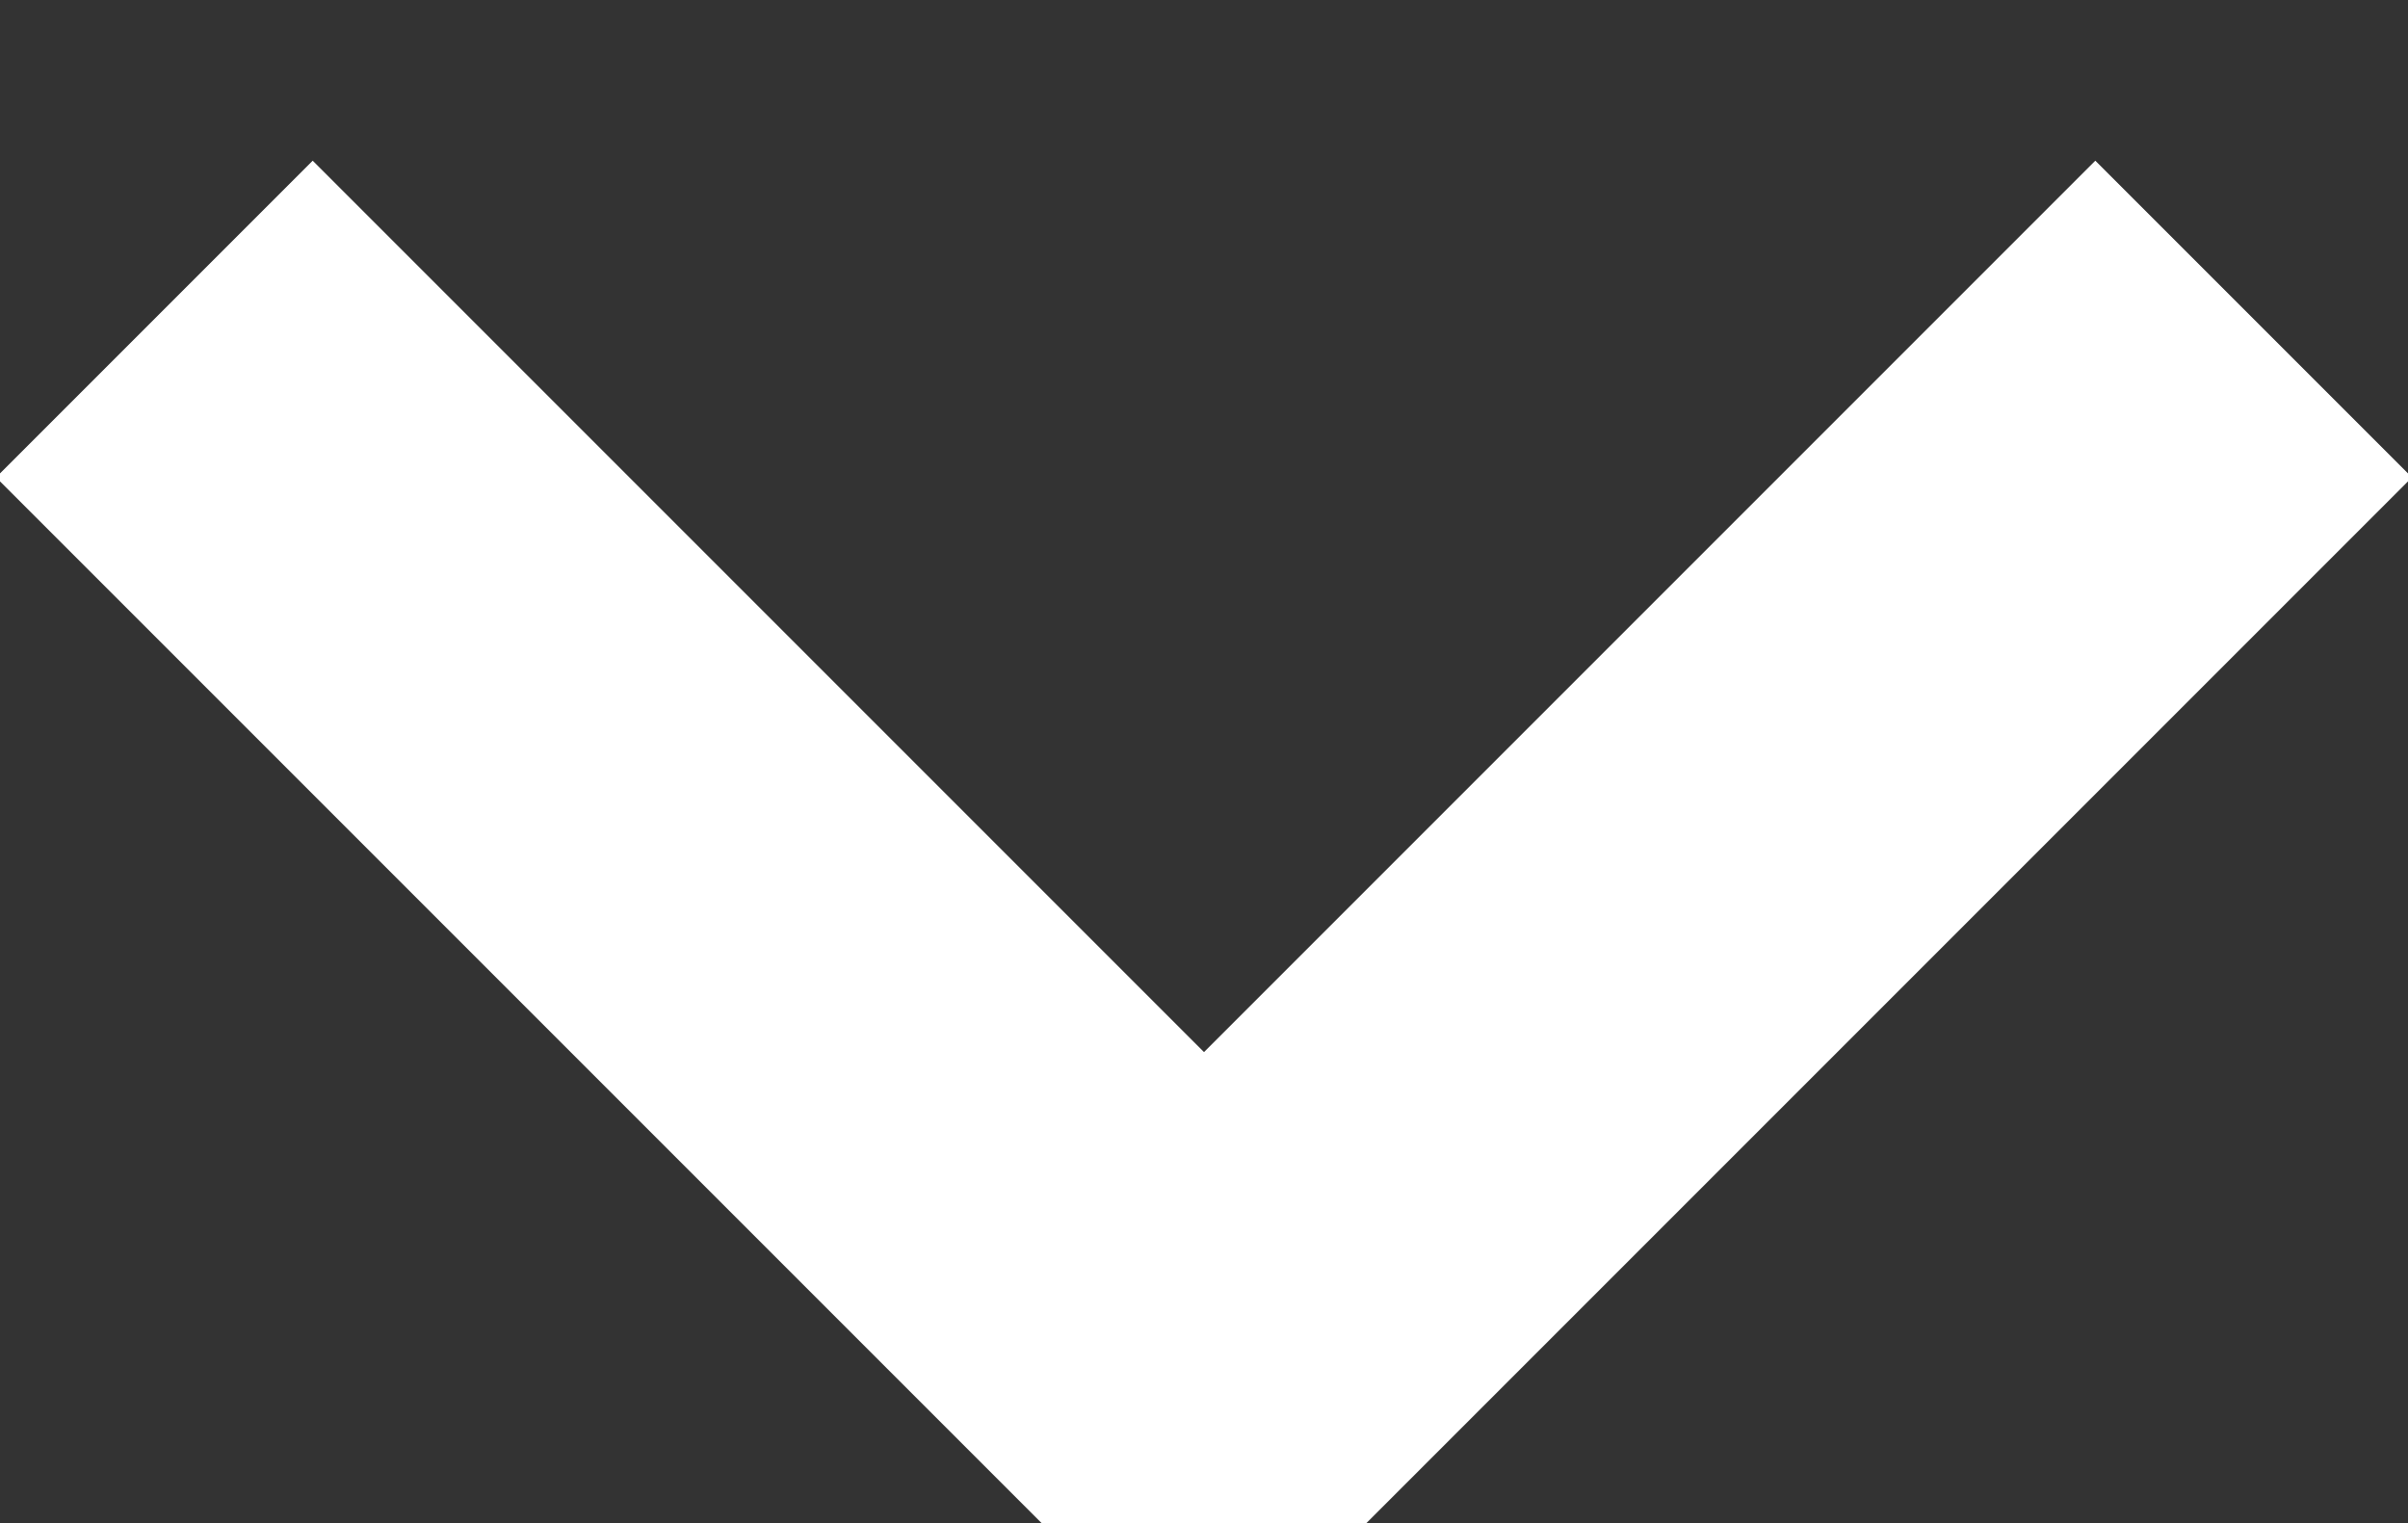 <svg xmlns="http://www.w3.org/2000/svg" viewBox="0 0 23.4 14.8"><rect x="0" y="0" width="23.4" height="14.8" fill="#333333" stroke="none"/><path d="M1.5 3.1l10.2 10.2L21.9 3.1" fill="none" stroke="#fff" stroke-width="4.352" stroke-miterlimit="10"/></svg>